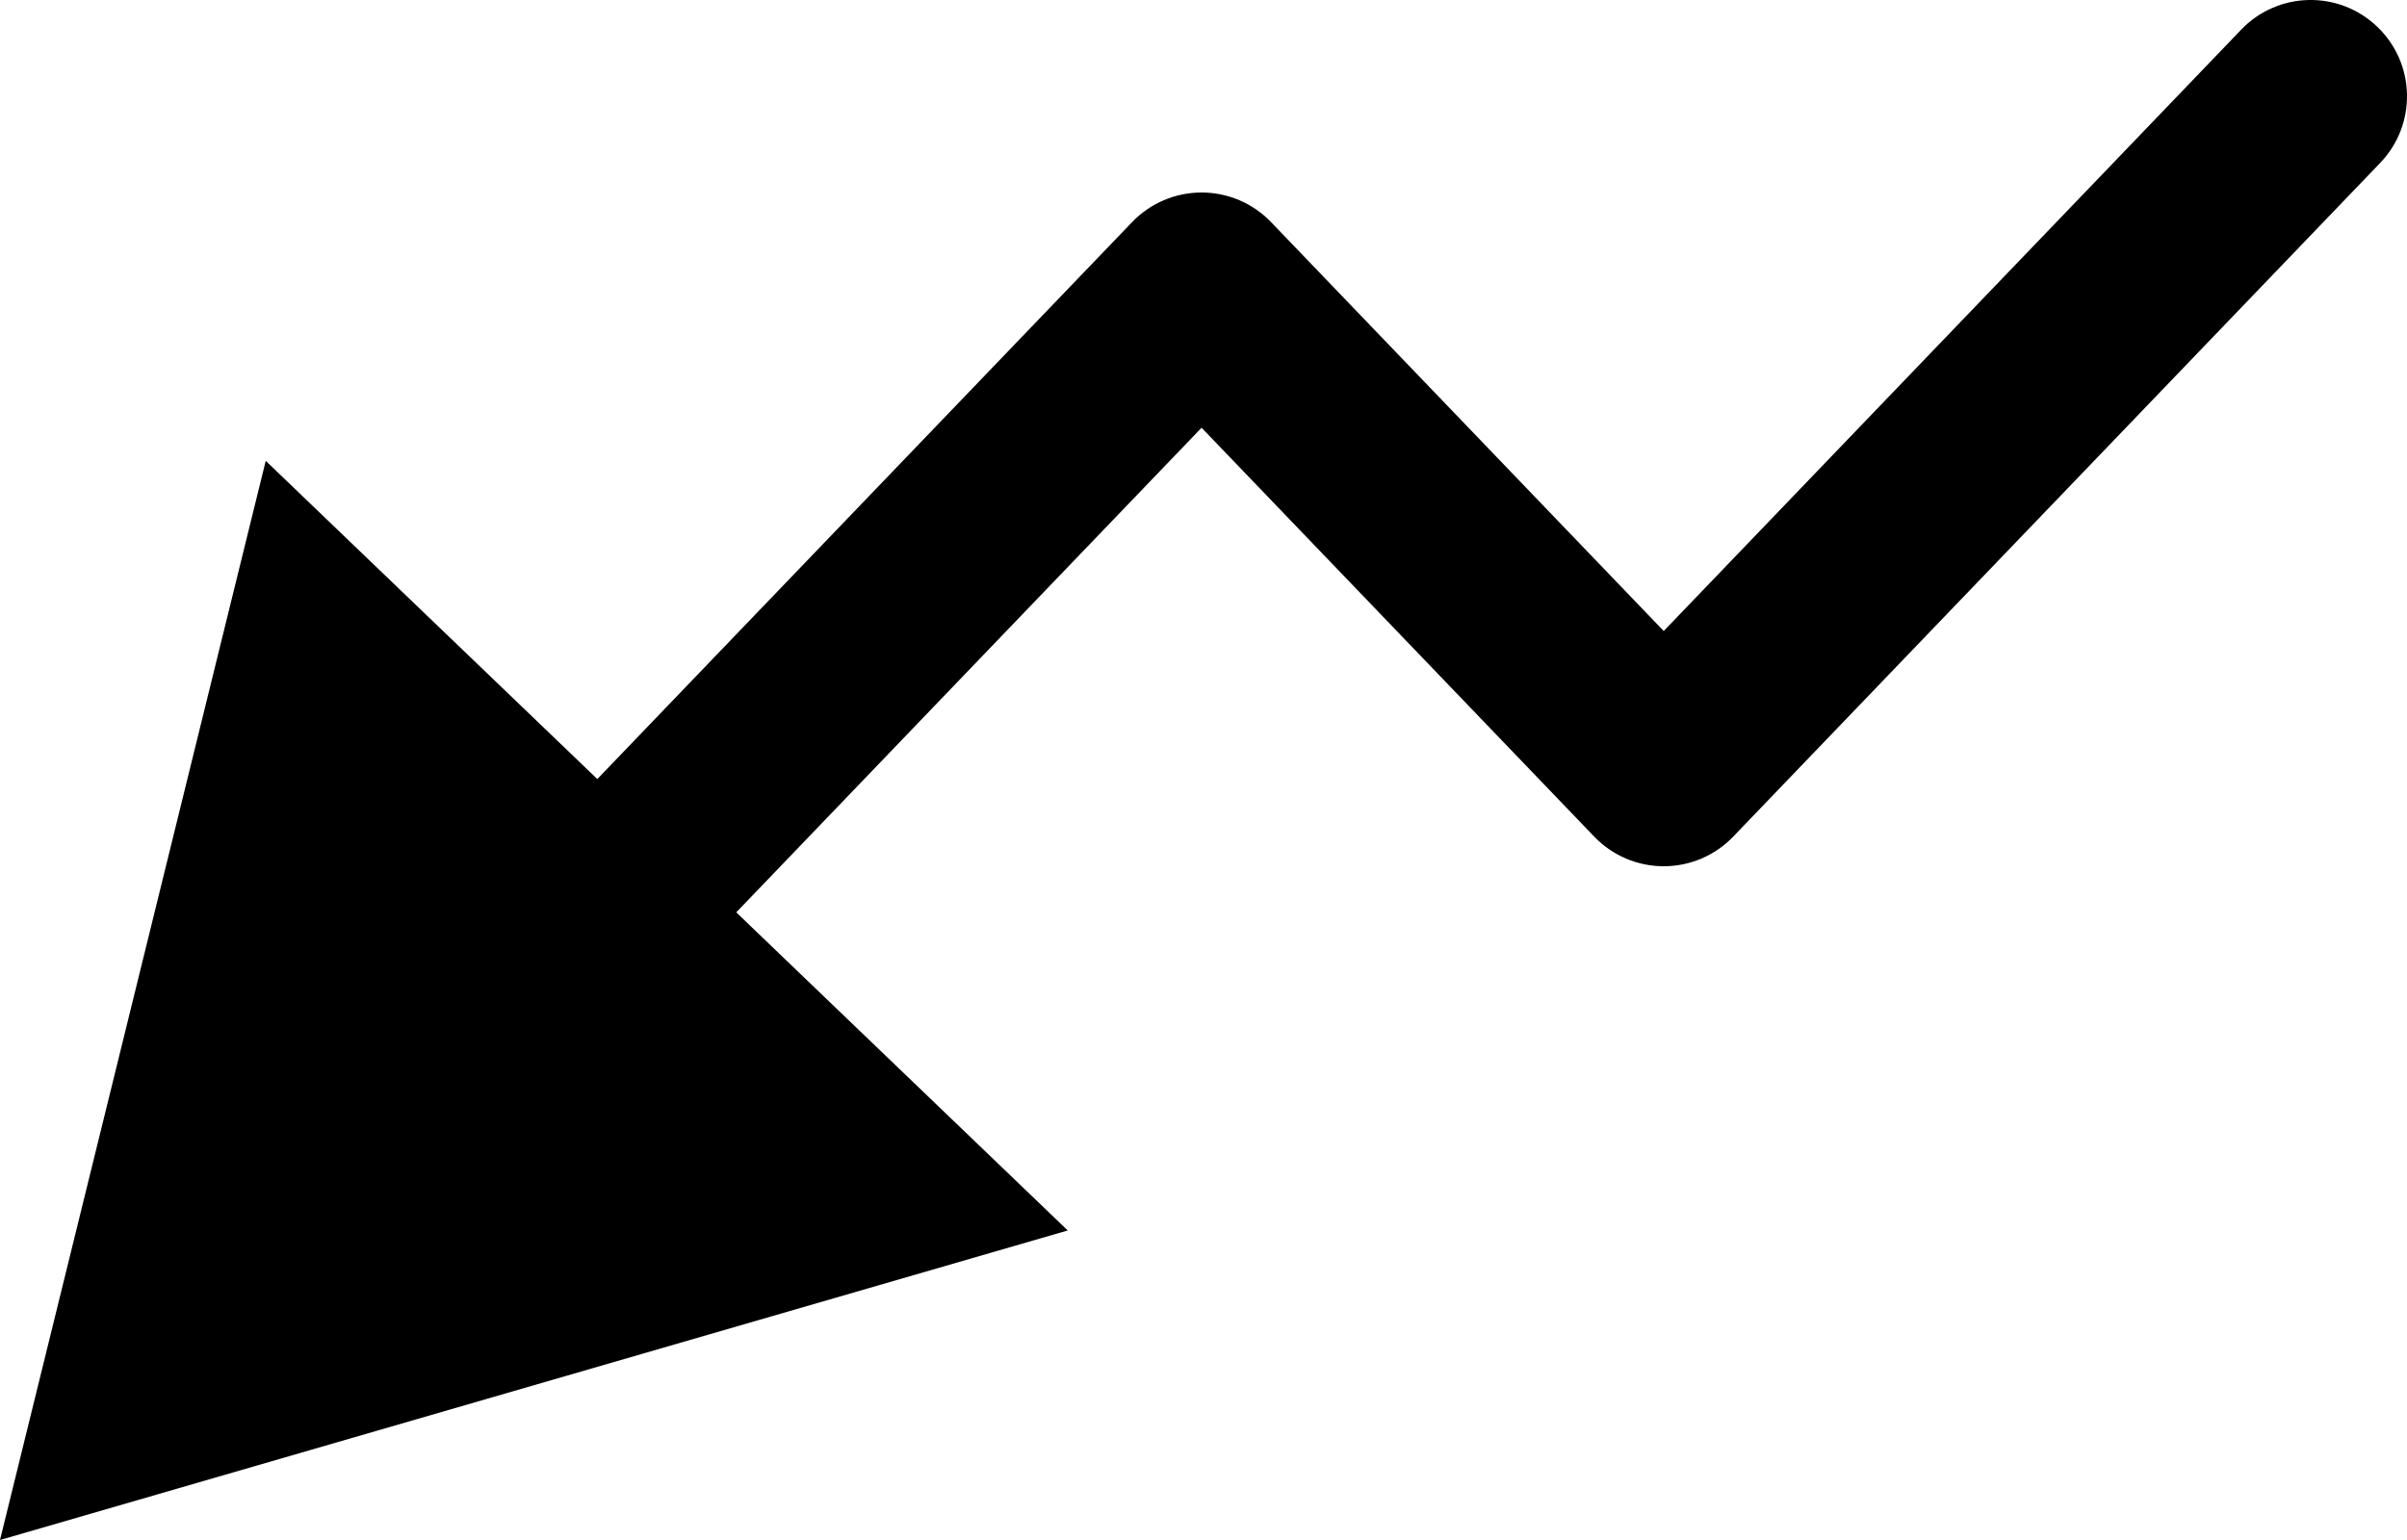 <svg width="25" height="16" viewBox="0 0 25 16" fill="none" xmlns="http://www.w3.org/2000/svg">
<path fill-rule="evenodd" clip-rule="evenodd" d="M24.692 0.279C25.091 0.661 25.104 1.294 24.721 1.693L18.001 8.693C17.813 8.889 17.552 9 17.28 9C17.008 9 16.747 8.889 16.559 8.693L12.48 4.444L7.647 9.479L11.09 12.784L0 16L2.76 4.788L6.204 8.094L11.759 2.307C11.947 2.111 12.208 2 12.48 2C12.752 2 13.013 2.111 13.201 2.307L17.28 6.556L23.279 0.307C23.661 -0.091 24.294 -0.104 24.692 0.279Z" fill="black"/>
</svg>
